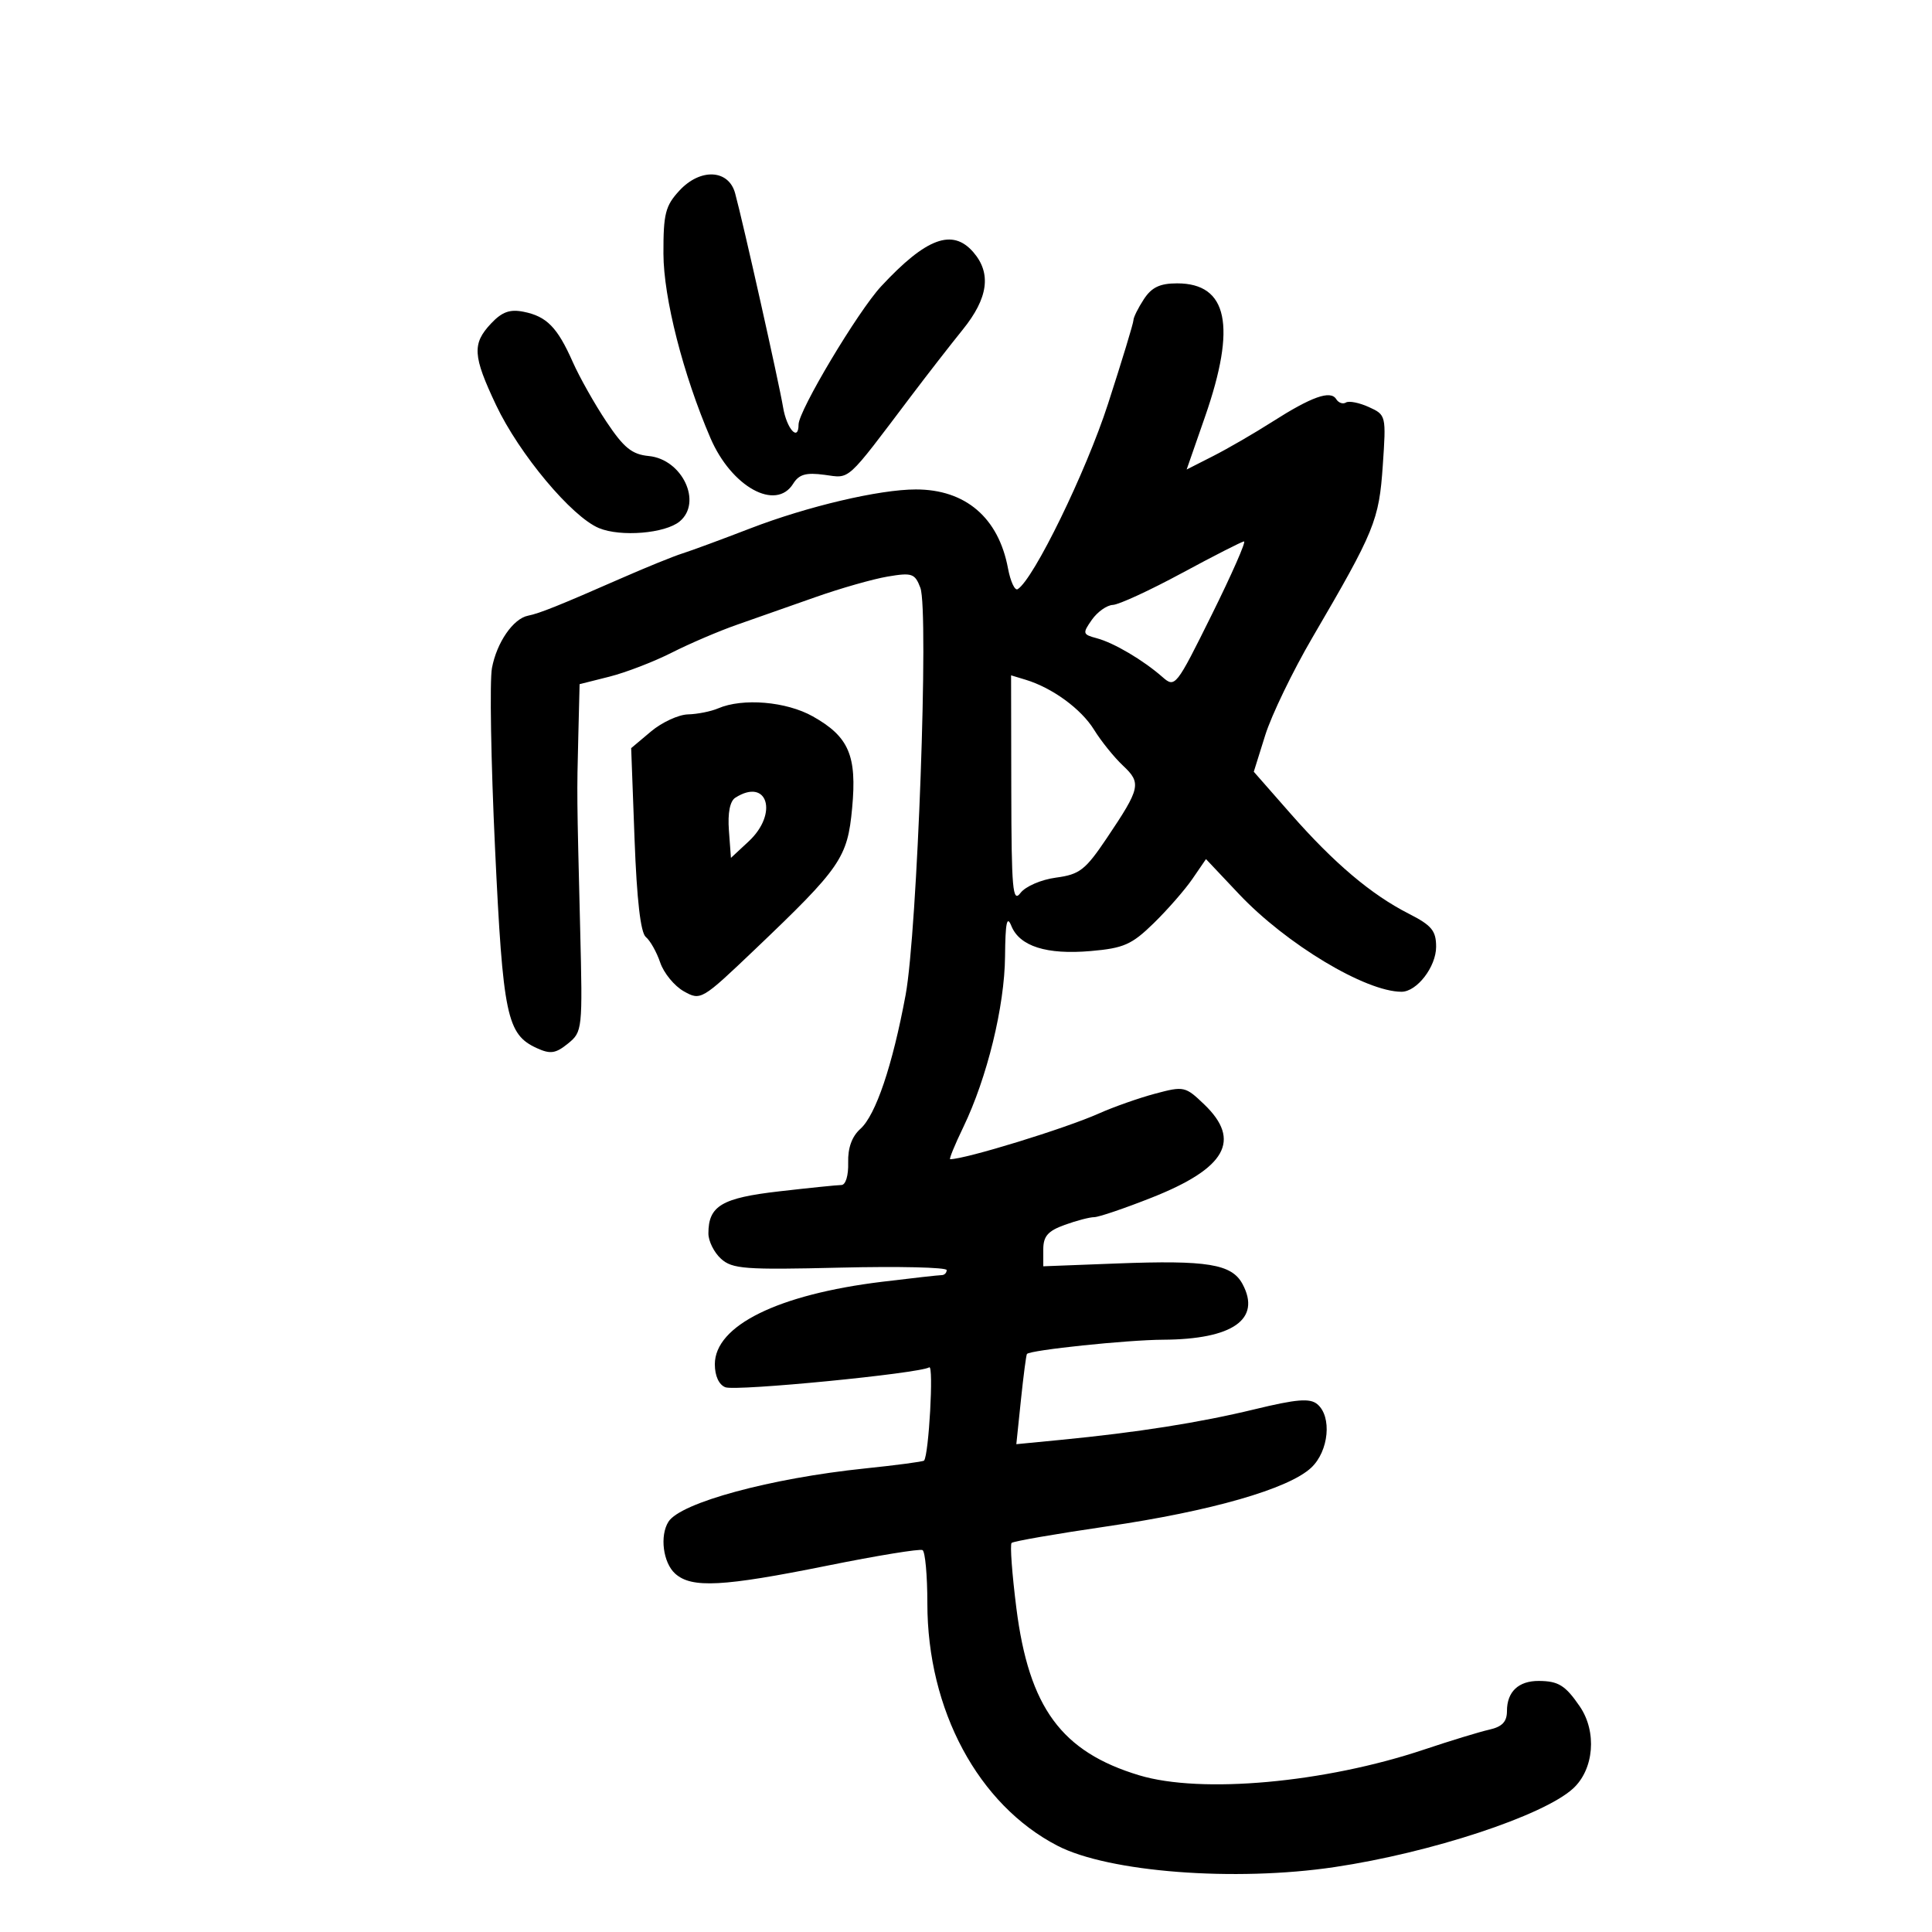 <svg xmlns="http://www.w3.org/2000/svg" width="300" height="300" viewBox="0 0 300 300" version="1.1">
	<path d="M 105.513 29.581 C 103.315 31.953, 103.002 33.181, 103.018 39.396 C 103.035 46.251, 106.076 58.169, 110.326 68.039 C 113.587 75.610, 120.477 79.411, 123.159 75.118 C 124.076 73.649, 125.147 73.344, 128.034 73.731 C 132.092 74.276, 131.235 75.055, 141.476 61.500 C 143.968 58.200, 147.581 53.553, 149.504 51.172 C 153.454 46.282, 153.976 42.431, 151.133 39.153 C 147.896 35.421, 143.818 36.934, 136.823 44.462 C 133.227 48.331, 124 63.773, 124 65.920 C 124 68.649, 122.156 66.600, 121.598 63.250 C 120.955 59.397, 115.370 34.470, 114.147 30 C 113.135 26.299, 108.752 26.086, 105.513 29.581 M 177.615 46.465 C 176.727 47.820, 176 49.287, 176 49.724 C 176 50.161, 174.223 56.007, 172.052 62.716 C 168.627 73.298, 160.508 89.950, 158.027 91.484 C 157.583 91.758, 156.904 90.299, 156.518 88.241 C 155.044 80.379, 149.927 75.999, 142.216 76.001 C 136.536 76.002, 125.382 78.627, 116.500 82.052 C 112.100 83.749, 107.362 85.497, 105.971 85.936 C 104.580 86.374, 100.280 88.121, 96.416 89.818 C 86.835 94.022, 83.761 95.256, 82.001 95.602 C 79.693 96.055, 77.136 99.760, 76.391 103.729 C 76.021 105.701, 76.236 118.301, 76.870 131.728 C 78.098 157.761, 78.699 160.630, 83.371 162.759 C 85.464 163.713, 86.282 163.592, 88.187 162.049 C 90.439 160.226, 90.475 159.889, 90.091 144.345 C 89.563 123, 89.569 123.598, 89.798 114.369 L 90 106.237 94.623 105.073 C 97.165 104.433, 101.527 102.753, 104.317 101.339 C 107.106 99.926, 111.664 97.976, 114.444 97.006 C 117.225 96.036, 122.688 94.115, 126.585 92.737 C 130.481 91.359, 135.540 89.916, 137.826 89.529 C 141.619 88.889, 142.065 89.041, 142.912 91.269 C 144.254 94.798, 142.447 144.679, 140.622 154.500 C 138.589 165.444, 135.986 173.152, 133.602 175.288 C 132.283 176.470, 131.639 178.251, 131.704 180.538 C 131.761 182.535, 131.315 184.003, 130.651 184.008 C 130.018 184.012, 125.675 184.455, 121 184.992 C 112.063 186.018, 110 187.245, 110 191.536 C 110 192.721, 110.882 194.488, 111.960 195.463 C 113.710 197.048, 115.683 197.194, 130.460 196.837 C 139.557 196.618, 147 196.790, 147 197.219 C 147 197.649, 146.651 198, 146.224 198 C 145.797 198, 141.634 198.465, 136.974 199.033 C 120.799 201.006, 111 205.840, 111 211.845 C 111 213.646, 111.634 215.029, 112.637 215.414 C 114.307 216.055, 142.745 213.276, 144.291 212.320 C 145.007 211.877, 144.229 225.920, 143.488 226.798 C 143.350 226.963, 139.212 227.513, 134.294 228.022 C 119.690 229.533, 105.680 233.331, 103.800 236.289 C 102.422 238.457, 102.958 242.652, 104.829 244.345 C 107.375 246.649, 112.203 246.397, 128.500 243.107 C 136.200 241.552, 142.838 240.469, 143.250 240.699 C 143.662 240.930, 144 244.644, 144 248.954 C 144 265.531, 151.897 280.241, 164.215 286.611 C 172.150 290.715, 191.749 292.222, 207.231 289.919 C 222.191 287.694, 239.611 281.961, 244.250 277.735 C 247.519 274.758, 248.004 268.912, 245.308 264.973 C 243.070 261.702, 241.996 261.034, 238.950 261.015 C 235.795 260.996, 234 262.689, 234 265.681 C 234 267.352, 233.265 268.127, 231.250 268.581 C 229.738 268.922, 225.179 270.313, 221.121 271.673 C 205.717 276.834, 186.529 278.570, 176.909 275.672 C 164.821 272.031, 159.773 265.157, 157.817 249.675 C 157.150 244.389, 156.818 239.849, 157.080 239.587 C 157.342 239.325, 163.984 238.171, 171.840 237.023 C 188.050 234.655, 200.101 231.194, 203.610 227.897 C 206.346 225.326, 206.855 219.955, 204.544 218.037 C 203.395 217.083, 201.346 217.251, 194.794 218.839 C 186.259 220.907, 176.625 222.426, 164.657 223.588 L 157.814 224.253 158.530 217.376 C 158.924 213.594, 159.344 210.384, 159.464 210.243 C 159.979 209.633, 175.021 208.059, 180.601 208.031 C 191.415 207.976, 195.869 204.861, 192.944 199.396 C 191.273 196.273, 187.499 195.653, 173.436 196.191 L 162 196.629 162 194.015 C 162 191.963, 162.713 191.144, 165.321 190.201 C 167.148 189.540, 169.210 189, 169.904 189 C 170.599 189, 174.617 187.636, 178.833 185.968 C 190.370 181.406, 192.811 177.067, 186.983 171.484 C 184.059 168.682, 183.827 168.632, 179.371 169.823 C 176.843 170.499, 172.913 171.884, 170.638 172.900 C 165.419 175.231, 149.904 180, 147.541 180 C 147.343 180, 148.260 177.763, 149.579 175.029 C 153.279 167.359, 155.993 156.261, 156.063 148.520 C 156.111 143.266, 156.356 142.070, 157.037 143.765 C 158.313 146.941, 162.516 148.275, 169.372 147.678 C 174.496 147.233, 175.742 146.681, 179.153 143.351 C 181.303 141.252, 184.007 138.154, 185.163 136.467 L 187.265 133.400 192.382 138.822 C 199.716 146.592, 212.037 154, 217.626 154 C 220.013 154, 223 150.120, 223 147.020 C 223 144.521, 222.315 143.692, 218.750 141.877 C 212.899 138.897, 207.149 134.031, 200.402 126.345 L 194.687 119.836 196.461 114.168 C 197.436 111.051, 200.734 104.225, 203.788 99 C 213.470 82.439, 214.133 80.818, 214.717 72.296 C 215.251 64.510, 215.231 64.426, 212.553 63.206 C 211.066 62.529, 209.465 62.213, 208.994 62.504 C 208.523 62.795, 207.844 62.557, 207.485 61.976 C 206.607 60.555, 203.681 61.591, 197.579 65.482 C 194.786 67.264, 190.646 69.664, 188.381 70.814 L 184.262 72.907 187.118 64.703 C 192.028 50.597, 190.648 44, 182.786 44 C 180.110 44, 178.830 44.610, 177.615 46.465 M 76.246 50.239 C 73.294 53.381, 73.409 55.247, 77.026 62.894 C 80.627 70.505, 88.778 80.251, 93.009 82.004 C 96.393 83.405, 103.289 82.835, 105.539 80.967 C 109.103 78.009, 105.942 71.315, 100.744 70.812 C 98.130 70.560, 96.876 69.546, 94.175 65.500 C 92.339 62.750, 89.978 58.559, 88.927 56.187 C 86.551 50.822, 84.890 49.128, 81.304 48.411 C 79.170 47.984, 77.949 48.426, 76.246 50.239 M 183.500 89 C 178.550 91.673, 173.738 93.892, 172.807 93.930 C 171.875 93.969, 170.407 95.009, 169.543 96.241 C 168.061 98.358, 168.105 98.518, 170.323 99.111 C 172.971 99.819, 177.509 102.500, 180.500 105.123 C 182.462 106.844, 182.609 106.659, 188.168 95.439 C 191.285 89.147, 193.535 84.031, 193.168 84.070 C 192.801 84.108, 188.450 86.327, 183.500 89 M 157.032 122.683 C 157.059 138.113, 157.250 140.254, 158.454 138.665 C 159.231 137.639, 161.667 136.586, 163.980 136.276 C 167.656 135.783, 168.533 135.098, 171.885 130.111 C 177.096 122.357, 177.264 121.597, 174.365 118.874 C 172.996 117.587, 170.981 115.087, 169.887 113.317 C 167.884 110.076, 163.407 106.806, 159.250 105.547 L 157 104.865 157.032 122.683 M 111.500 110 C 110.400 110.473, 108.297 110.891, 106.827 110.930 C 105.356 110.968, 102.771 112.164, 101.081 113.586 L 98.008 116.171 98.534 130.336 C 98.884 139.729, 99.474 144.837, 100.286 145.500 C 100.960 146.050, 101.965 147.836, 102.519 149.469 C 103.073 151.102, 104.722 153.109, 106.182 153.929 C 108.802 155.399, 108.952 155.312, 117.169 147.480 C 130.573 134.706, 131.597 133.219, 132.319 125.485 C 133.081 117.331, 131.821 114.391, 126.212 111.239 C 122.090 108.923, 115.332 108.353, 111.500 110 M 114.185 123.864 C 113.343 124.398, 112.983 126.229, 113.185 128.955 L 113.500 133.212 116.250 130.654 C 120.901 126.327, 119.188 120.692, 114.185 123.864" stroke="none" fill="black" fill-rule="evenodd"/>
</svg>